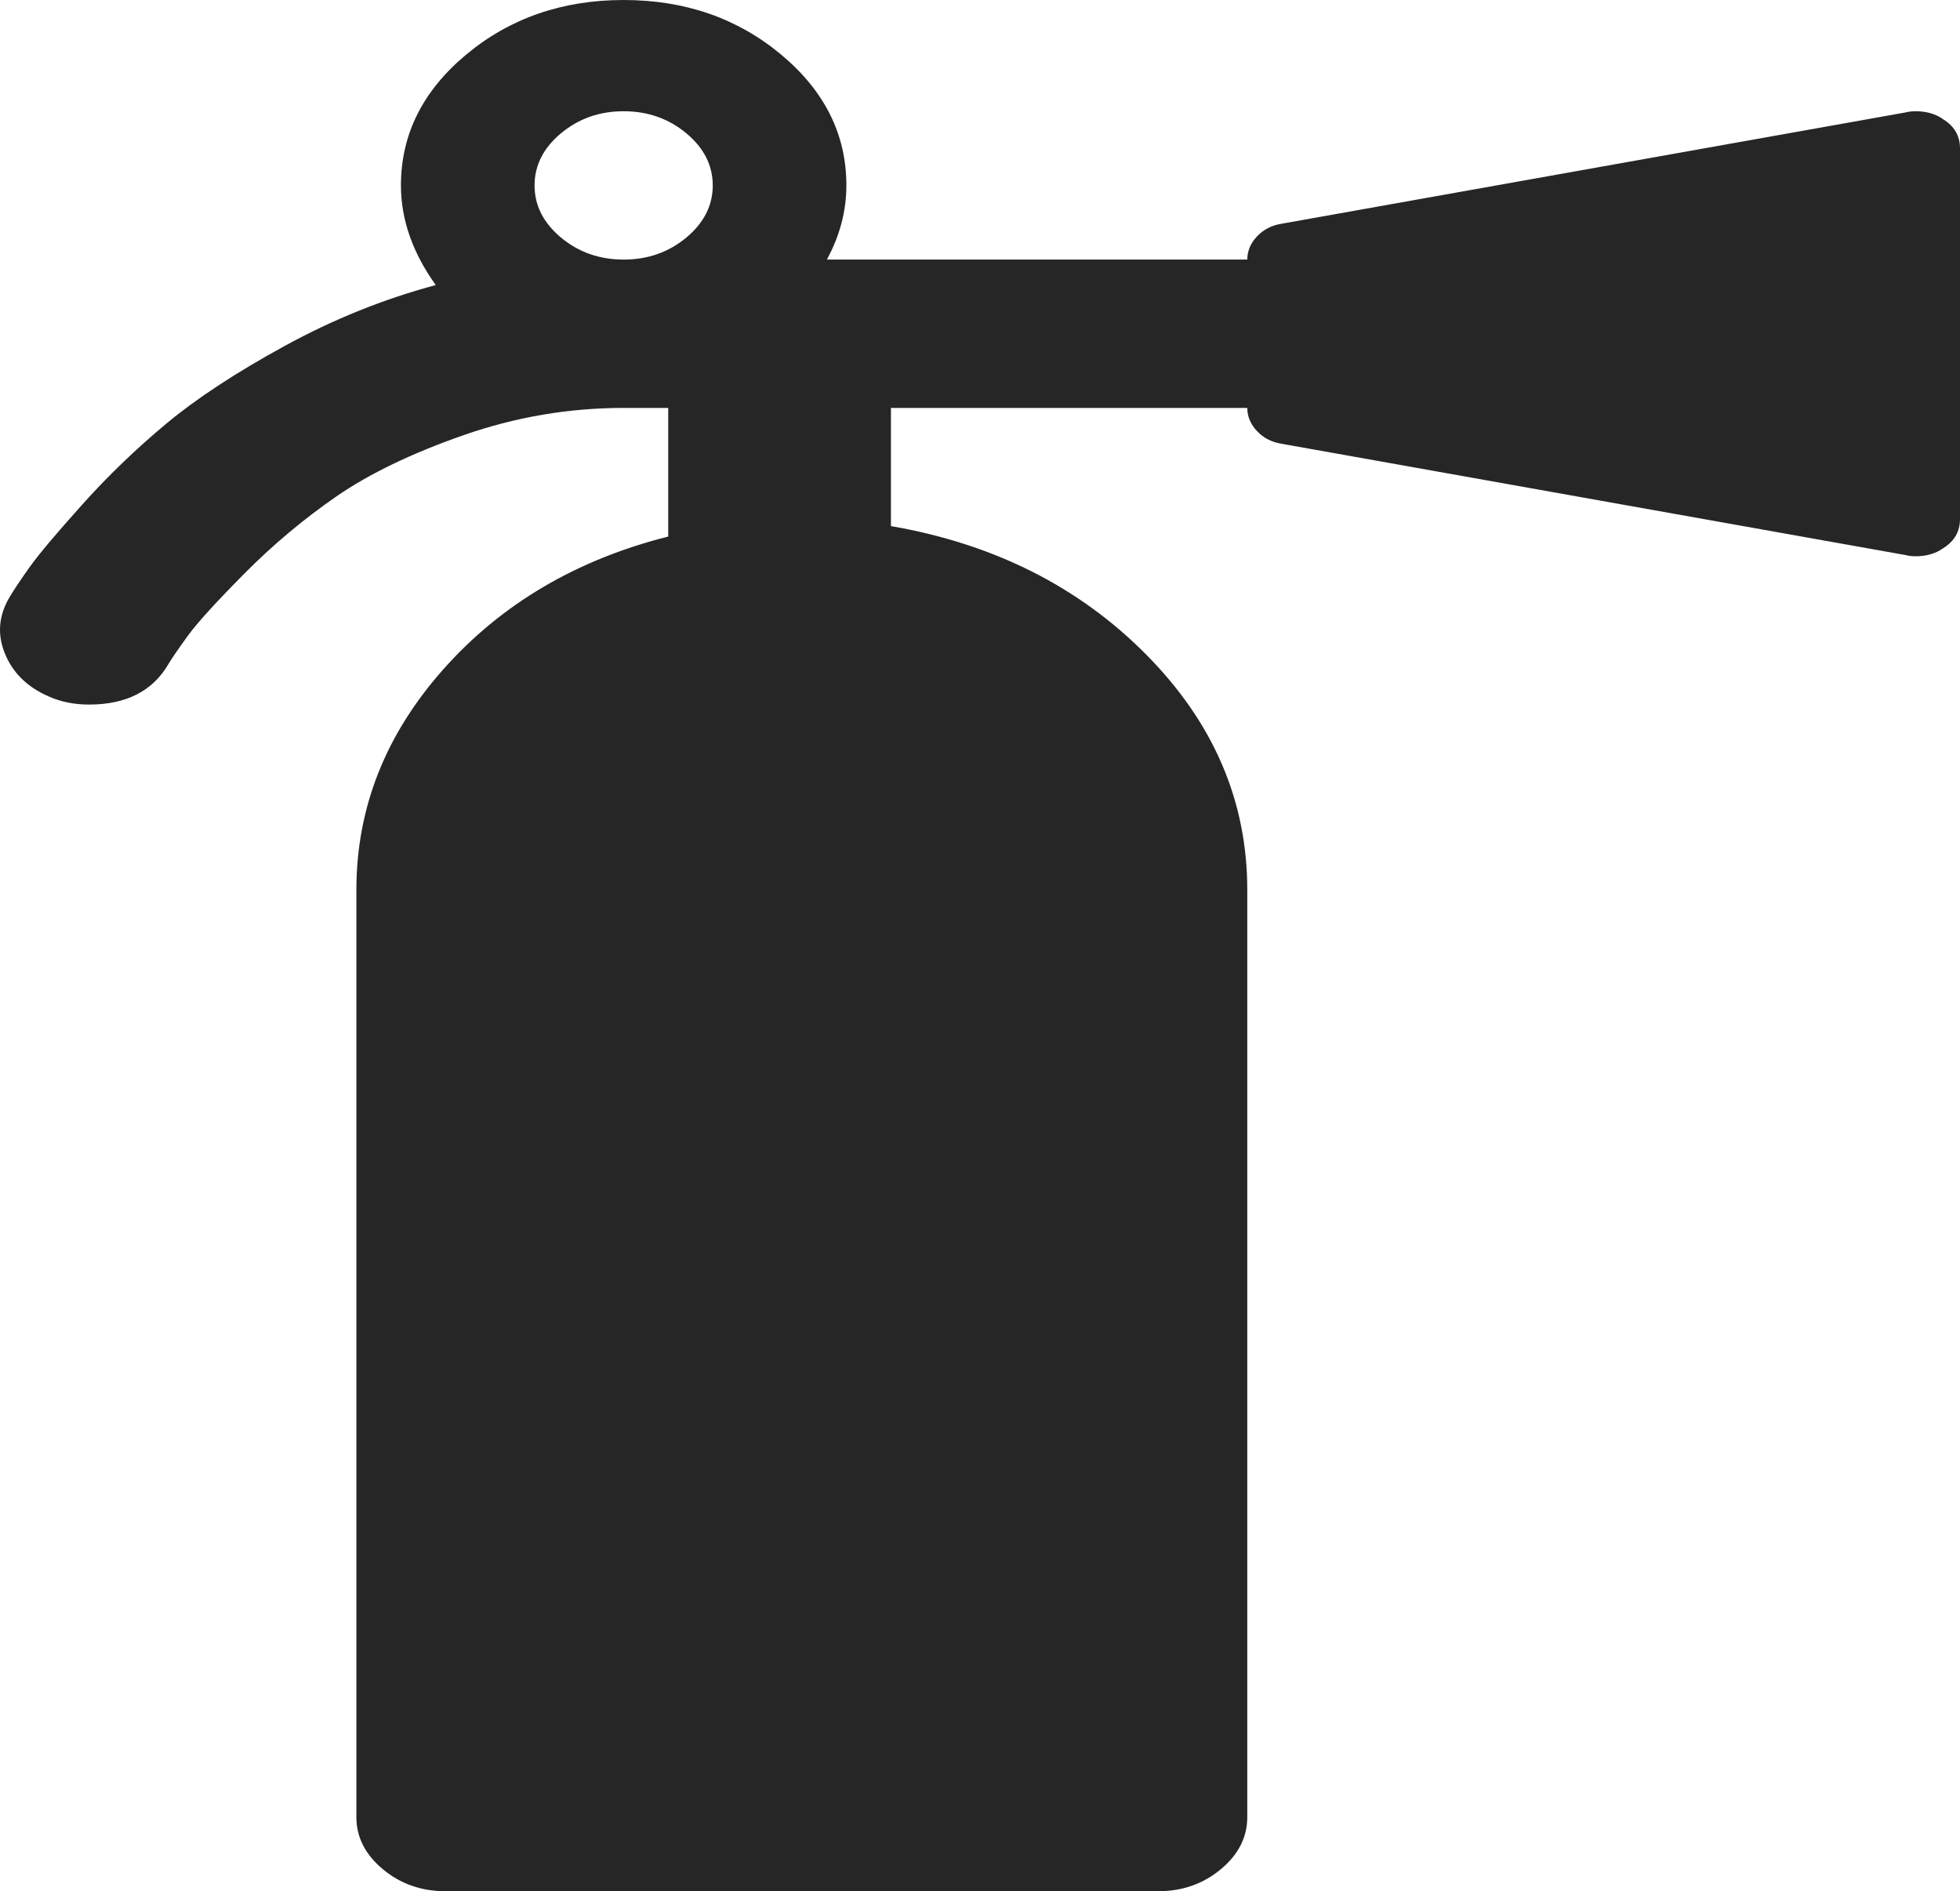 <svg width="57" height="55" viewBox="0 0 57 55" fill="none" xmlns="http://www.w3.org/2000/svg">
<path d="M20.728 5.392C20.728 4.808 20.471 4.302 19.959 3.876C19.446 3.449 18.839 3.235 18.137 3.235C17.435 3.235 16.828 3.449 16.315 3.876C15.803 4.302 15.546 4.808 15.546 5.392C15.546 5.976 15.803 6.482 16.315 6.909C16.828 7.336 17.435 7.549 18.137 7.549C18.839 7.549 19.446 7.336 19.959 6.909C20.471 6.482 20.728 5.976 20.728 5.392ZM57 4.314V15.098C57 15.457 56.838 15.738 56.514 15.941C56.298 16.098 56.028 16.177 55.705 16.177C55.597 16.177 55.502 16.165 55.421 16.143L37.285 12.908C36.988 12.863 36.745 12.739 36.556 12.537C36.367 12.335 36.273 12.11 36.273 11.863H25.91V15.3C28.905 15.817 31.381 17.064 33.338 19.041C35.295 21.018 36.273 23.299 36.273 25.882V52.843C36.273 53.427 36.017 53.933 35.504 54.36C34.991 54.787 34.384 55 33.682 55H12.955C12.254 55 11.646 54.787 11.134 54.36C10.621 53.933 10.364 53.427 10.364 52.843V25.882C10.364 23.501 11.208 21.361 12.895 19.462C14.581 17.564 16.761 16.278 19.433 15.604V11.863H18.137C16.545 11.863 14.993 12.127 13.482 12.655C11.97 13.183 10.736 13.778 9.777 14.441C8.819 15.104 7.929 15.851 7.106 16.682C6.282 17.513 5.736 18.114 5.466 18.485C5.196 18.856 5.007 19.131 4.899 19.311C4.441 20.097 3.671 20.49 2.592 20.49C2.16 20.49 1.769 20.412 1.418 20.254C0.797 19.985 0.372 19.569 0.143 19.007C-0.087 18.446 -0.039 17.895 0.284 17.356C0.419 17.131 0.615 16.839 0.871 16.48C1.128 16.12 1.634 15.519 2.389 14.677C3.145 13.834 3.962 13.048 4.839 12.318C5.716 11.588 6.863 10.835 8.28 10.06C9.696 9.285 11.161 8.695 12.672 8.29C11.997 7.347 11.66 6.381 11.66 5.392C11.66 3.909 12.294 2.64 13.562 1.584C14.831 0.528 16.356 0 18.137 0C19.918 0 21.443 0.528 22.712 1.584C23.98 2.64 24.614 3.909 24.614 5.392C24.614 6.134 24.425 6.853 24.047 7.549H36.273C36.273 7.302 36.367 7.077 36.556 6.875C36.745 6.673 36.988 6.549 37.285 6.504L55.421 3.269C55.502 3.247 55.597 3.235 55.705 3.235C56.028 3.235 56.298 3.314 56.514 3.471C56.838 3.673 57 3.954 57 4.314Z" fill="black" fill-opacity="0.85"/>
</svg>
